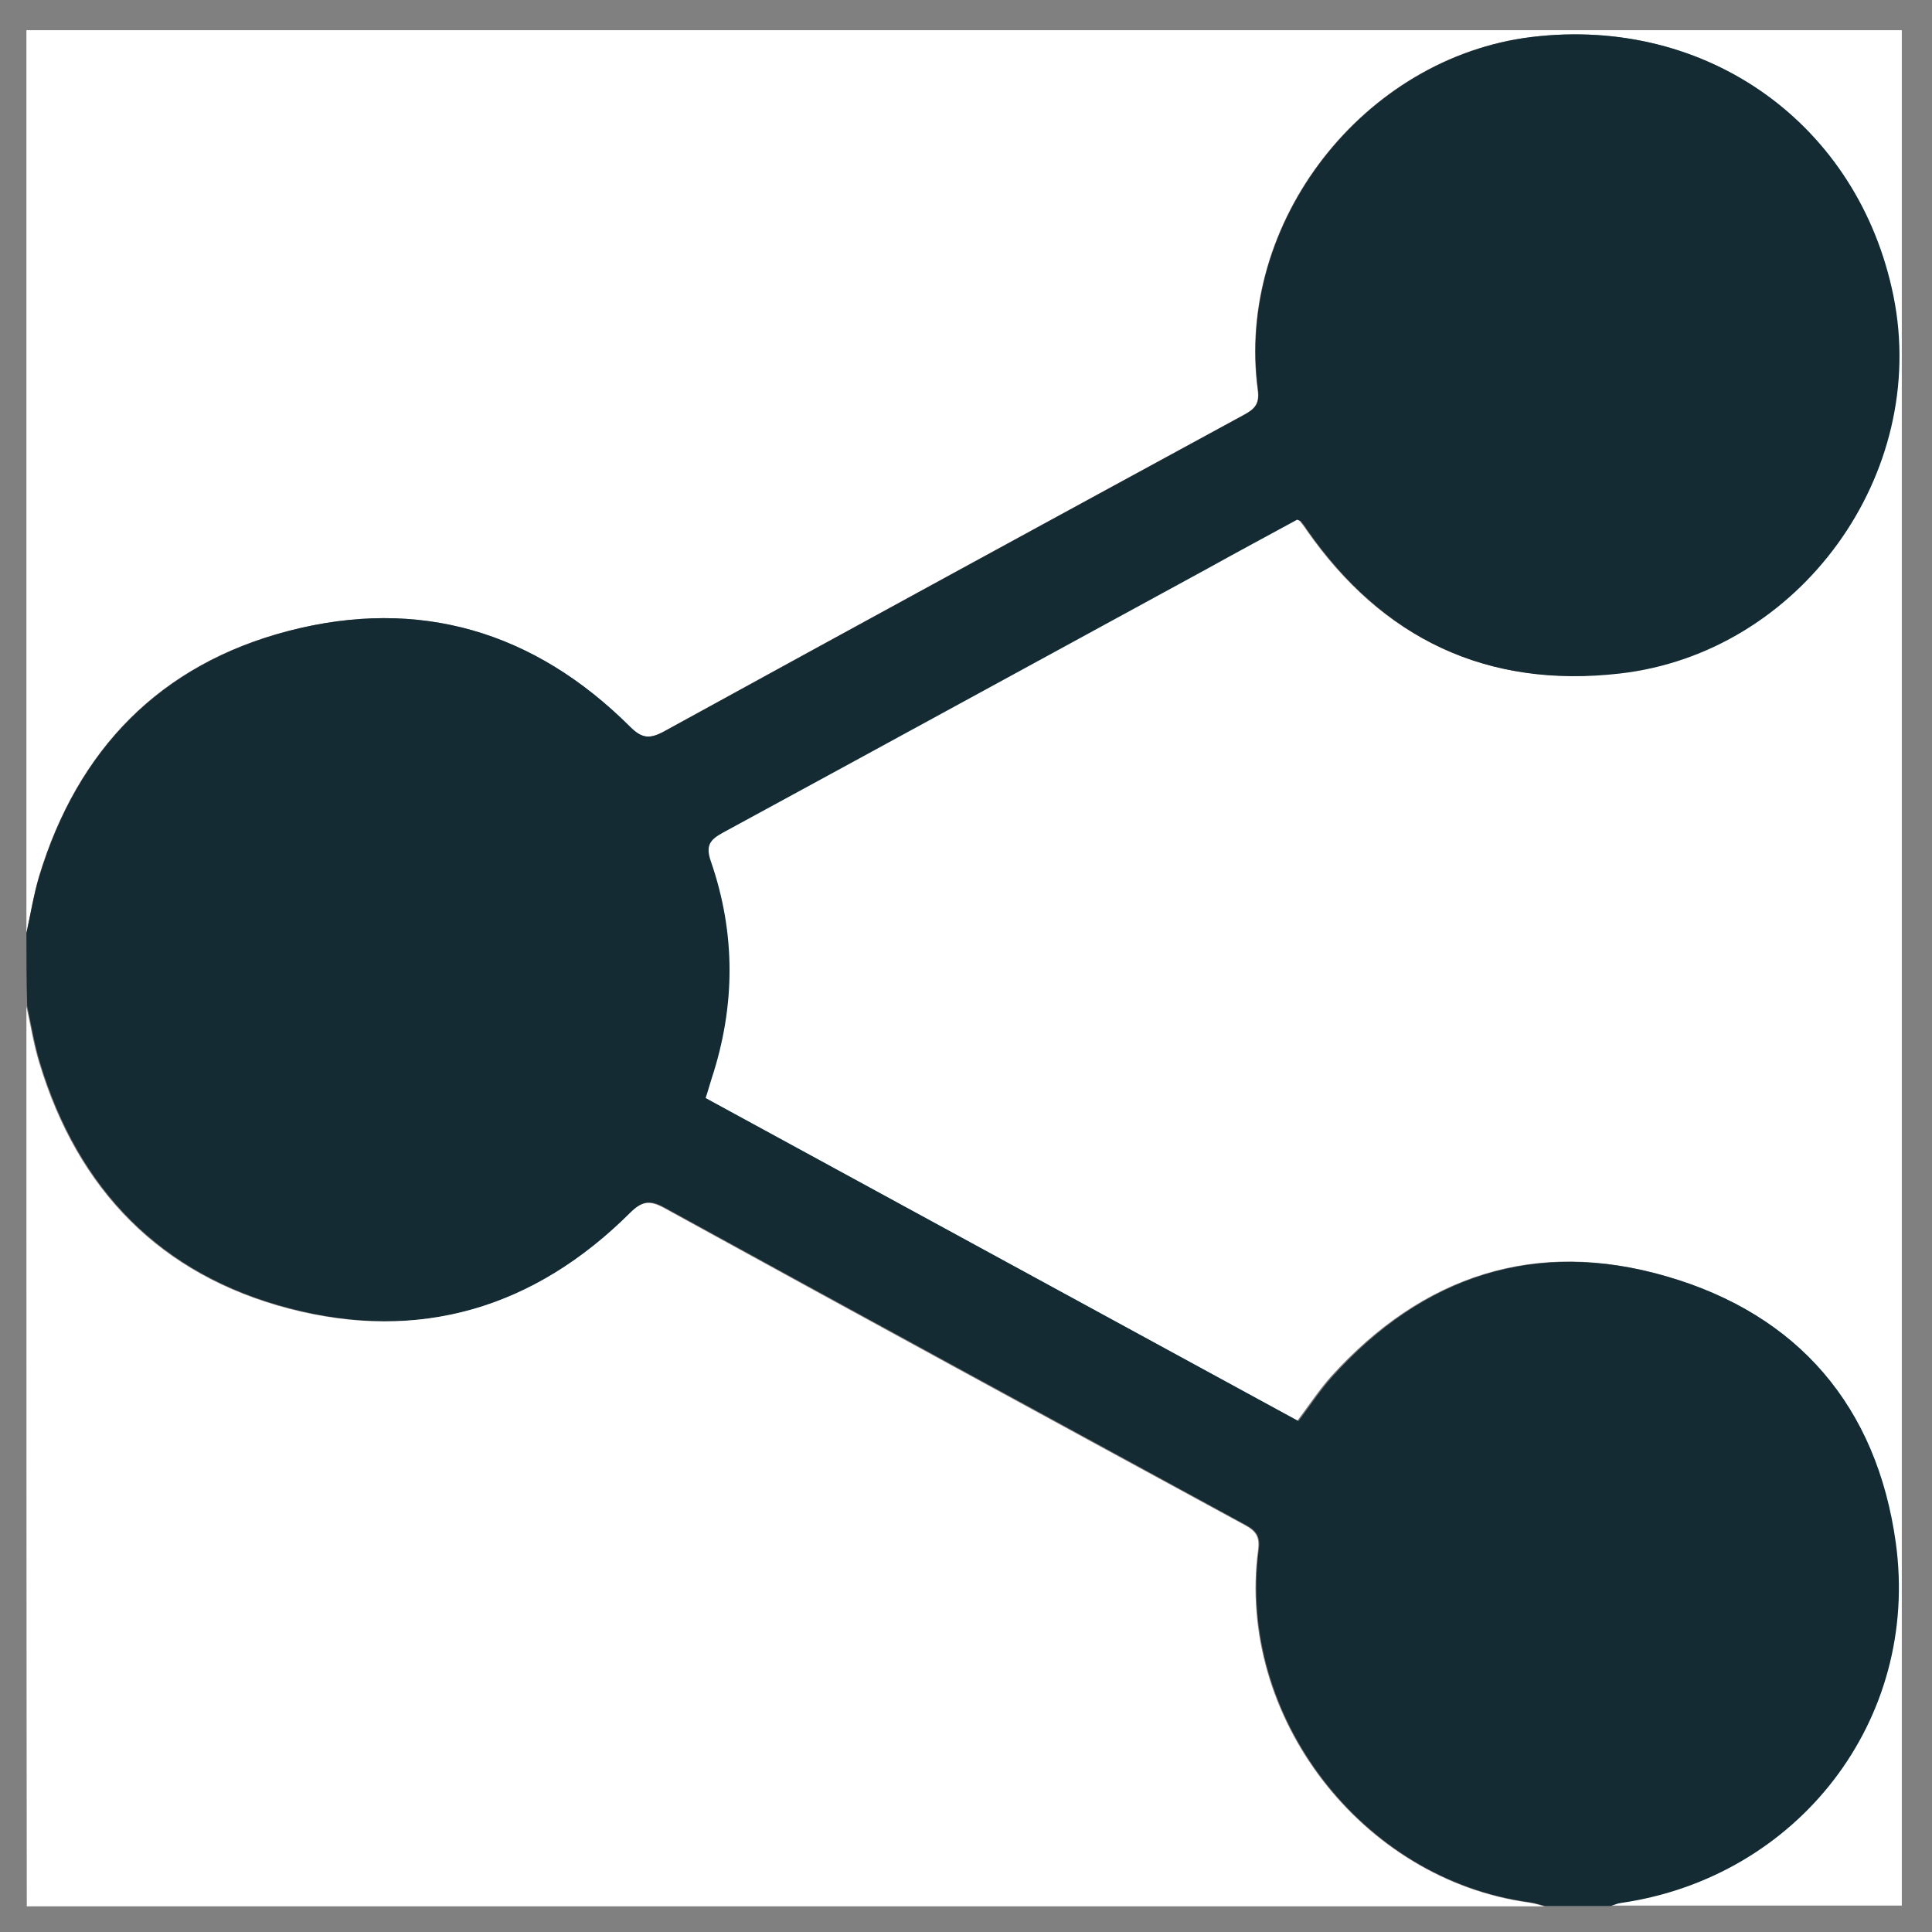 <?xml version="1.0" encoding="utf-8"?>
<!-- Generator: Adobe Illustrator 24.0.2, SVG Export Plug-In . SVG Version: 6.00 Build 0)  -->
<svg version="1.1" id="Слой_1" xmlns="http://www.w3.org/2000/svg" xmlns:xlink="http://www.w3.org/1999/xlink" x="0px" y="0px"
	 viewBox="0 0 512 512" style="enable-background:new 0 0 512 512;" xml:space="preserve">
<rect x="0" y="0" width="512" height="512" fill="#808080" stroke="none"/>
<style type="text/css">
	.st0{fill:#FFFFFF;}
	.st1 {fill: #142B33;}
</style>
<g>
	<g>
		<path class="st0" d="M7,247.3C7,167.5,7,87.8,7,8c165.6,0,331.2,0,497,0c0,165.6,0,331.3,0,497c-25.7,0-51.6,0-77.4,0
			c0.9-0.3,1.8-0.7,2.7-0.8c47-6.7,79.4-48.5,72.8-95.5c-5-36-25.8-60.4-60.6-70.5c-34.6-10.1-64.6-0.2-88.8,26.6
			c-3.2,3.6-5.8,7.6-8.9,11.7c-52.5-28.6-104.8-57.1-157.1-85.6c0.7-2.2,1.1-3.7,1.6-5.2c6.3-19.2,6.5-38.4-0.2-57.5
			c-1.5-4.3-0.2-5.8,3.3-7.7c42.7-23.1,85.3-46.4,127.9-69.7c8.2-4.5,16.4-8.9,24.2-13.2c0.6,0.3,0.8,0.3,0.9,0.4
			c0.6,0.8,1.2,1.5,1.7,2.3c20.1,28.9,47.7,42.1,82.8,38.1c47.8-5.4,82.1-52.9,72.6-100C492.6,33,452.4,4.2,405.9,9.8
			c-44.6,5.4-78.6,49.1-72.6,93.6c0.5,3.7-0.9,5.1-3.8,6.6c-51.3,27.9-102.5,55.8-153.7,83.9c-3.7,2-5.7,1.8-8.9-1.3
			c-25.3-25.3-55.9-34.4-90.5-25.4c-34,8.8-55.9,31.4-66.1,65.1C8.9,237.2,8.1,242.3,7,247.3z"/>
		<path class="st1" d="M7,247.3c1.1-5,1.9-10.1,3.4-15c10.2-33.7,32.1-56.2,66.1-65.1c34.6-9,65.1,0.1,90.5,25.4c3.1,3.1,5.1,3.3,8.9,1.3
			c51.2-28.1,102.4-56,153.7-83.9c2.9-1.6,4.3-2.9,3.8-6.6c-6-44.5,28.1-88.2,72.6-93.6c46.5-5.6,86.6,23.2,95.8,68.7
			c9.5,47.1-24.8,94.6-72.6,100c-35.1,4-62.7-9.2-82.8-38.1c-0.5-0.8-1.1-1.6-1.7-2.3c-0.1-0.1-0.3-0.1-0.9-0.4
			c-7.9,4.3-16.1,8.7-24.2,13.2c-42.6,23.2-85.2,46.5-127.9,69.7c-3.5,1.9-4.8,3.4-3.3,7.7c6.6,19.1,6.5,38.3,0.2,57.5
			c-0.5,1.5-0.9,3.1-1.6,5.2c52.3,28.5,104.6,57,157.1,85.6c3-4,5.7-8.1,8.9-11.7c24.2-26.9,54.2-36.7,88.8-26.6
			c34.8,10.1,55.6,34.5,60.6,70.5c6.5,47-25.9,88.7-72.8,95.5c-0.9,0.1-1.8,0.5-2.7,0.8c-5.8,0-11.6,0-17.4,0
			c-1.4-0.3-2.8-0.8-4.2-1c-44.3-6-77.6-49.4-71.7-93.5c0.4-3.2-0.4-4.8-3.3-6.4c-51.4-28-102.8-56-154.2-84.2
			c-3.7-2-5.7-1.9-8.9,1.3c-25.3,25.4-55.9,34.5-90.5,25.4c-34-8.9-55.9-31.4-66.1-65.1c-1.5-4.9-2.3-10-3.4-15
			C7,260.2,7,253.7,7,247.3z"/>
		<path class="st0" d="M7,266.7c1.1,5,1.9,10.1,3.4,15c10.2,33.7,32.1,56.2,66.1,65.1c34.6,9,65.1-0.1,90.5-25.4
			c3.1-3.1,5.2-3.3,8.9-1.3c51.3,28.2,102.7,56.2,154.2,84.2c2.9,1.6,3.7,3.2,3.3,6.4c-5.9,44.1,27.4,87.4,71.7,93.5
			c1.4,0.2,2.8,0.6,4.2,1c-134,0-267.9,0-402.2,0C7,425.6,7,346.1,7,266.7z"/>
	</g>
</g>
</svg>
